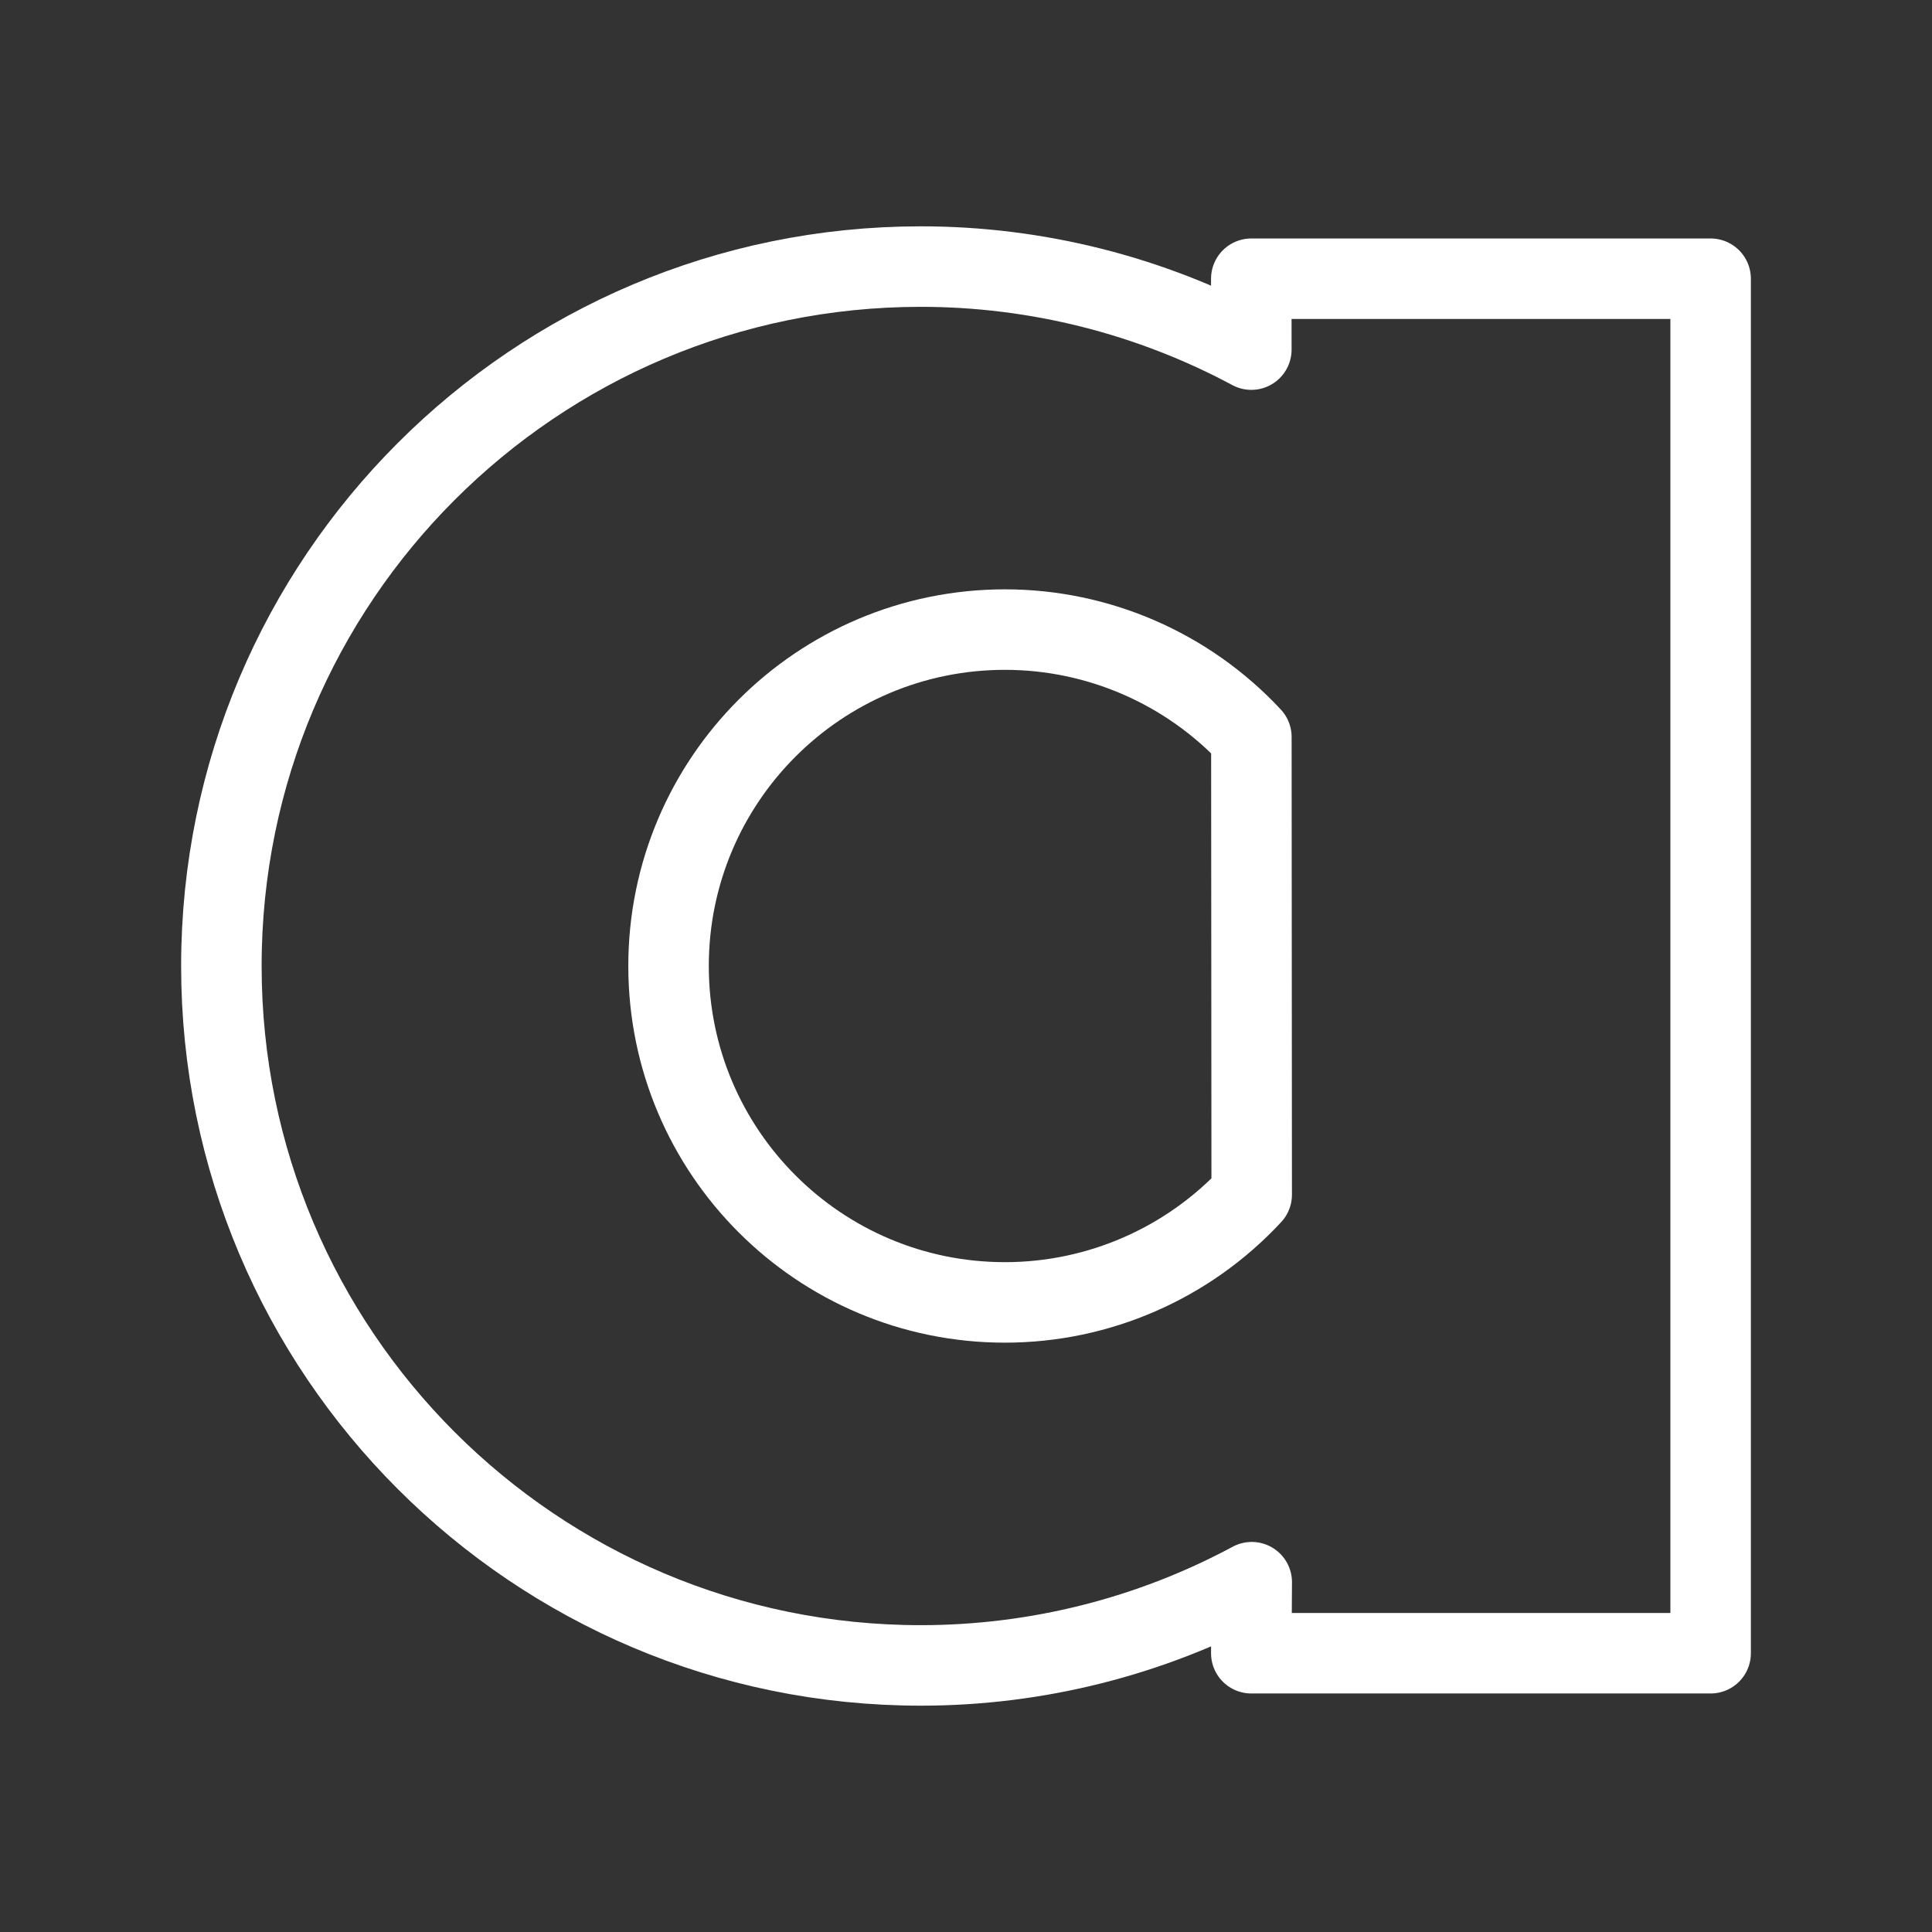 <?xml version="1.0" encoding="UTF-8"?><svg id="b" xmlns="http://www.w3.org/2000/svg" viewBox="0 0 48 48"><rect x="0" y="0" width="48" height="48" fill="#333333" stroke="none"/><defs><style>.c{stroke-width:2px;fill:none;stroke:#fff;stroke-linecap:round;stroke-linejoin:round;}</style></defs><path class="c" d="m24.968,32.358c-4.616,0-8.358-3.742-8.358-8.358s3.742-8.358,8.358-8.358c2.323,0,4.54.967,6.122,2.668l.008,11.372c-1.582,1.706-3.803,2.676-6.13,2.676v-0Z"/><path class="c" d="m31.088,6.925h11.412v34.149h-11.412l.011-1.765c-2.521,1.356-5.349,2.068-8.222,2.068-9.597,0-17.377-7.78-17.377-17.377S13.28,6.623,22.877,6.623c2.866,0,5.687.709,8.212,2.063l-.001-1.761Z"/></svg>